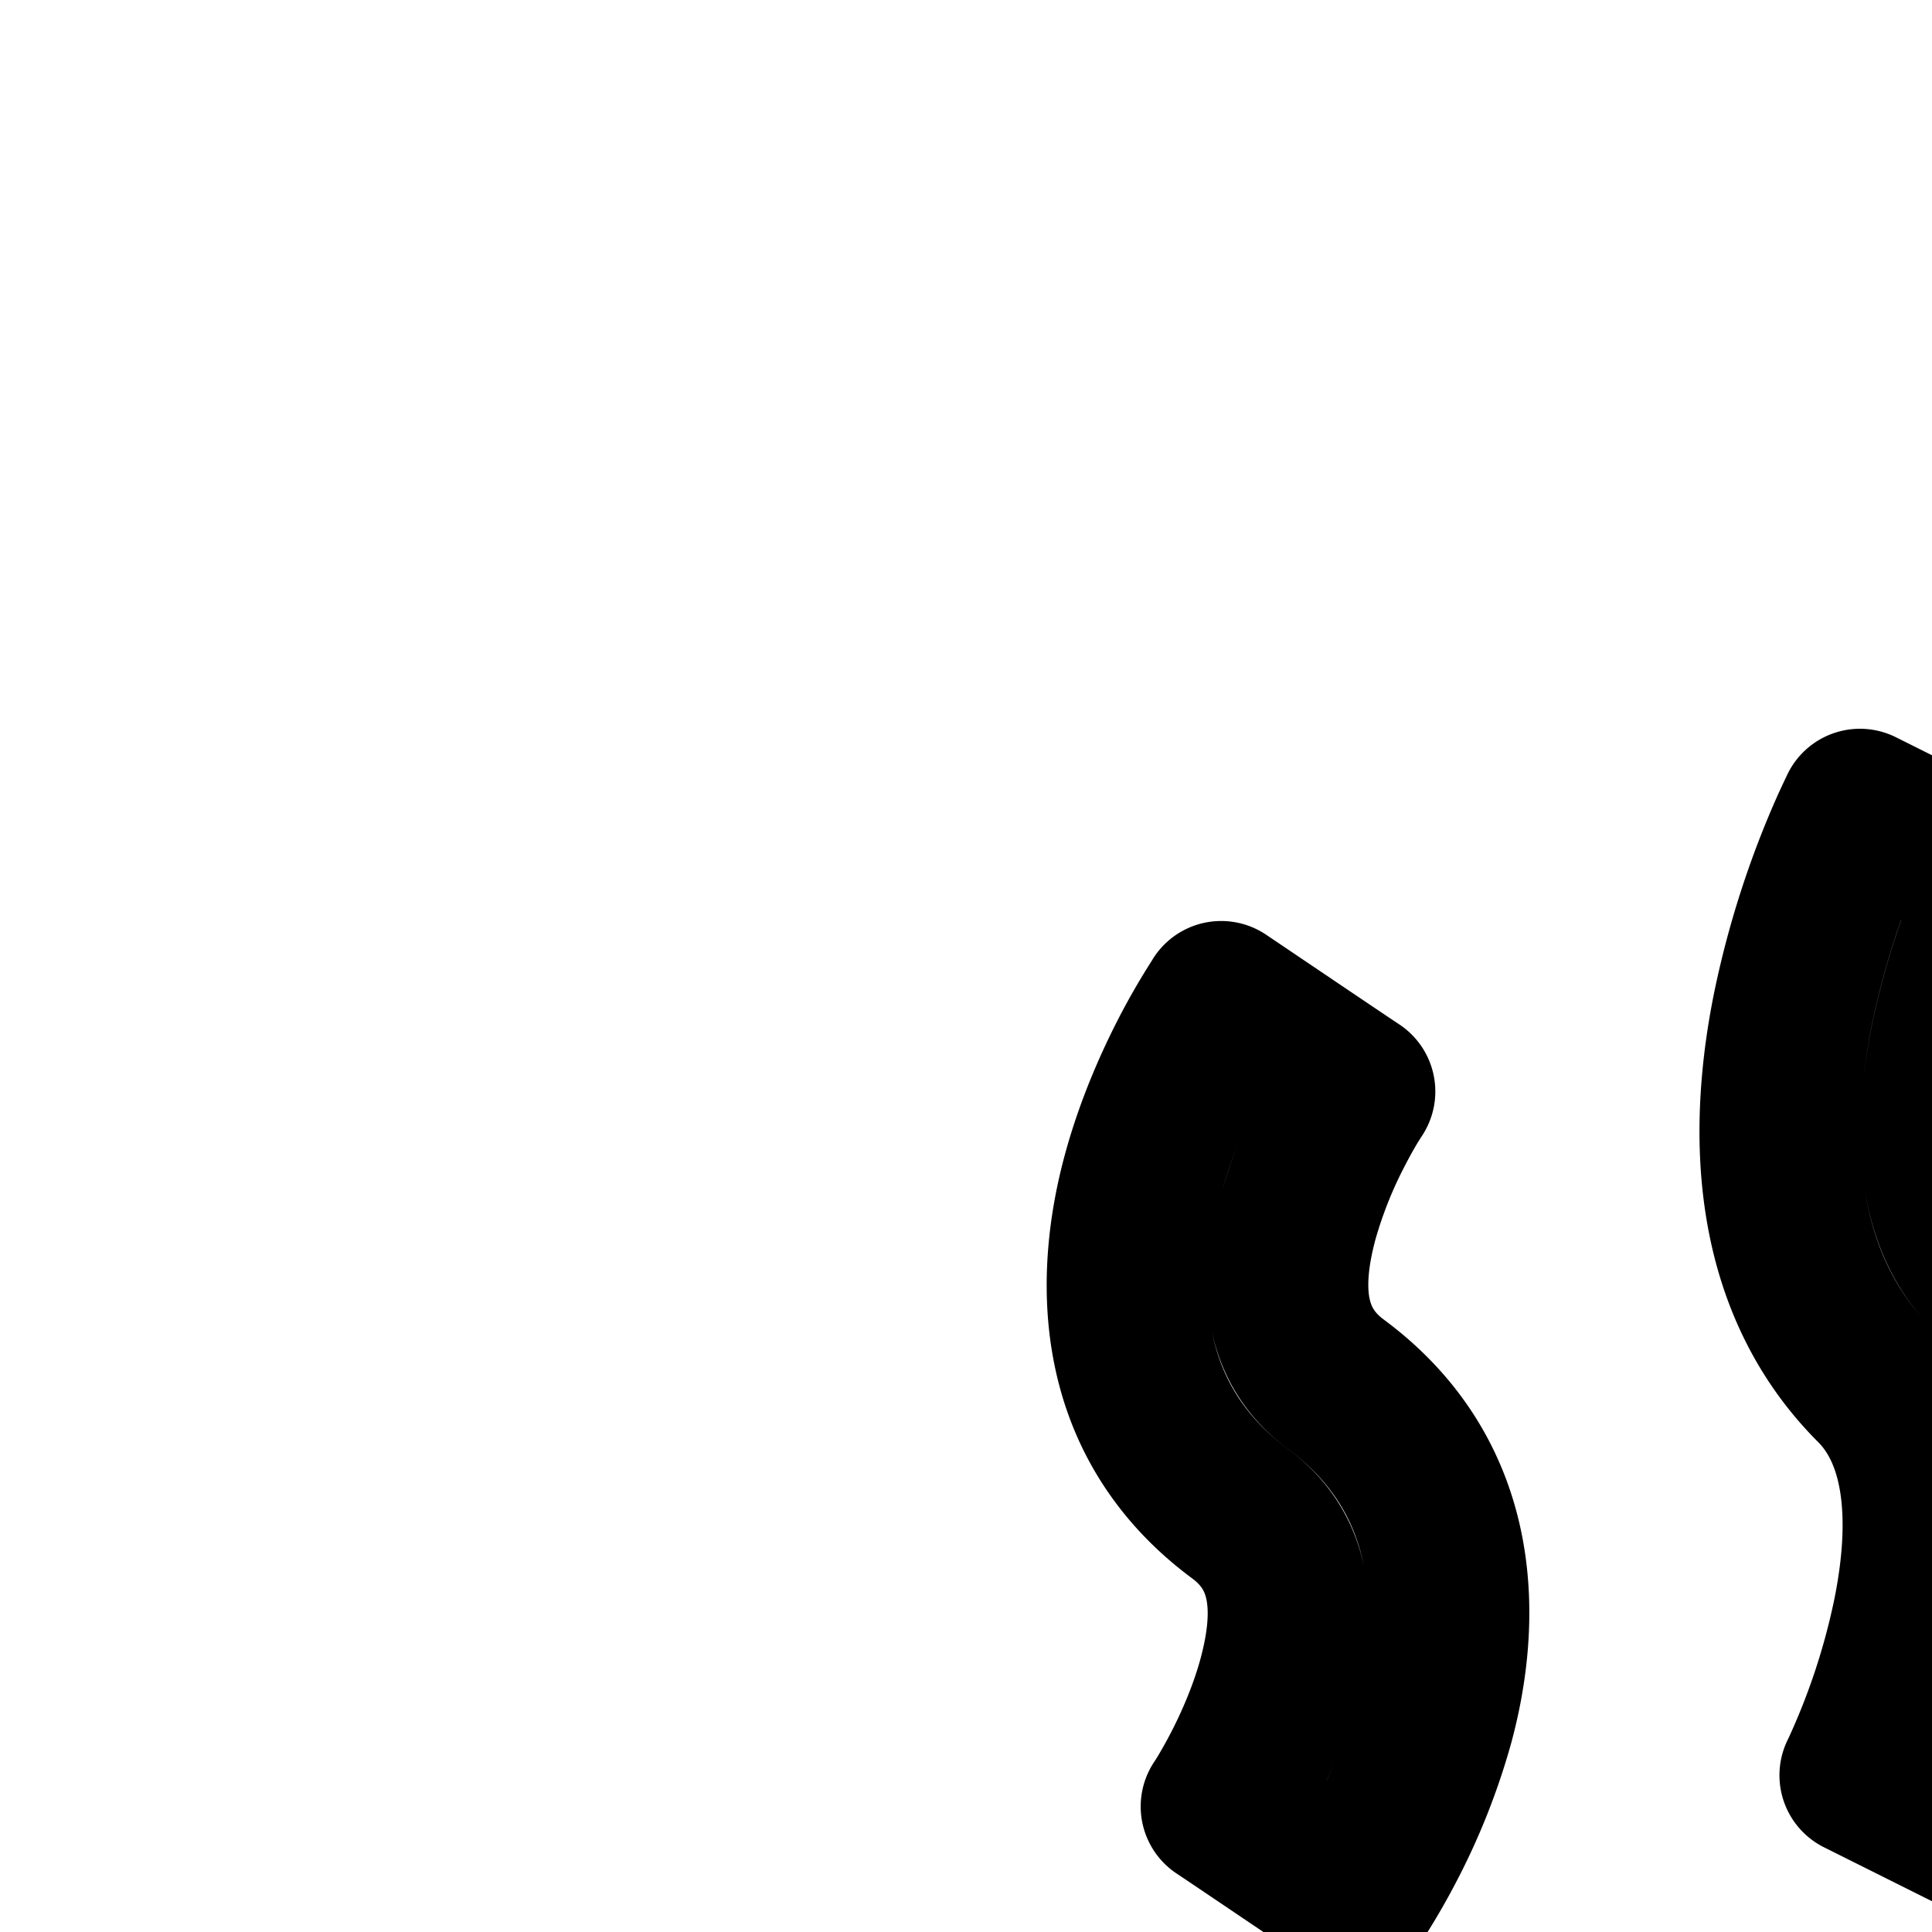 <svg
  xmlns="http://www.w3.org/2000/svg"
  width="24"
  height="24"
  viewBox="0 0 24 24"
  fill="none"
  stroke="currentColor"
  stroke-width="2"
  stroke-linecap="round"
  stroke-linejoin="round"
>
  <path d="m24 10.5-.895-.447v.003l-.003.004-.006.013-.021.043-.07.15a10.96 10.96 0 0 0-.736 2.287c-.264 1.322-.351 3.279 1.024 4.654.625.625.712 1.668.476 2.847a9 9 0 0 1-.65 1.971l-.012.025-.002.003.895.447c.894.447.895.446.895.446v-.002l.003-.004.006-.013.021-.043.07-.15a10.96 10.96 0 0 0 .736-2.287c.264-1.322.351-3.279-1.024-4.654-.625-.625-.712-1.668-.476-2.847a9 9 0 0 1 .65-1.971l.012-.025.002-.003z" />
  <path
    fill-rule="evenodd"
    d="M4 29a1 1 0 0 1 1-1h38a1 1 0 1 1 0 2h-3a8 8 0 0 1-8 8H16a8 8 0 0 1-8-8H5a1 1 0 0 1-1-1m6 1h28a6 6 0 0 1-6 6H16a6 6 0 0 1-6-6"
    clip-rule="evenodd"
  />
  <path d="m15.17 12.441.83.56c.829.559.83.558.83.558l-.013.02-.054.085a6 6 0 0 0-.192.344 5.8 5.8 0 0 0-.45 1.128c-.24.892-.154 1.596.474 2.06 1.622 1.202 1.536 2.999 1.214 4.19a7.8 7.8 0 0 1-.605 1.528 8 8 0 0 1-.338.588l-.02.032-.005.007-.008.012-.002.004-.001.001s-.001.002-.83-.558-.83-.559-.83-.559l.013-.019.054-.086c.047-.079.115-.196.192-.344.155-.298.333-.698.45-1.128.24-.892.154-1.595-.474-2.06-1.622-1.202-1.536-2.998-1.214-4.19.165-.612.409-1.15.605-1.528a8 8 0 0 1 .363-.626l.007-.012.003-.005z" />
  <path d="M33 13c-.829-.56-.83-.559-.83-.559v.002l-.004.005-.008.012a7 7 0 0 0-.362.626c-.196.378-.44.916-.605 1.528-.322 1.191-.408 2.988 1.214 4.19.628.465.714 1.168.473 2.06-.116.43-.294.83-.45 1.128a6 6 0 0 1-.245.43l-.012.02L33 23c.829.56.83.558.83.558v-.001l.004-.004.008-.012.015-.025.01-.014.08-.13c.067-.11.158-.267.257-.458.196-.378.44-.916.605-1.528.322-1.191.408-2.988-1.214-4.19-.628-.465-.714-1.168-.473-2.06.116-.43.294-.83.45-1.128a6 6 0 0 1 .245-.43l.012-.019z" />
</svg>
